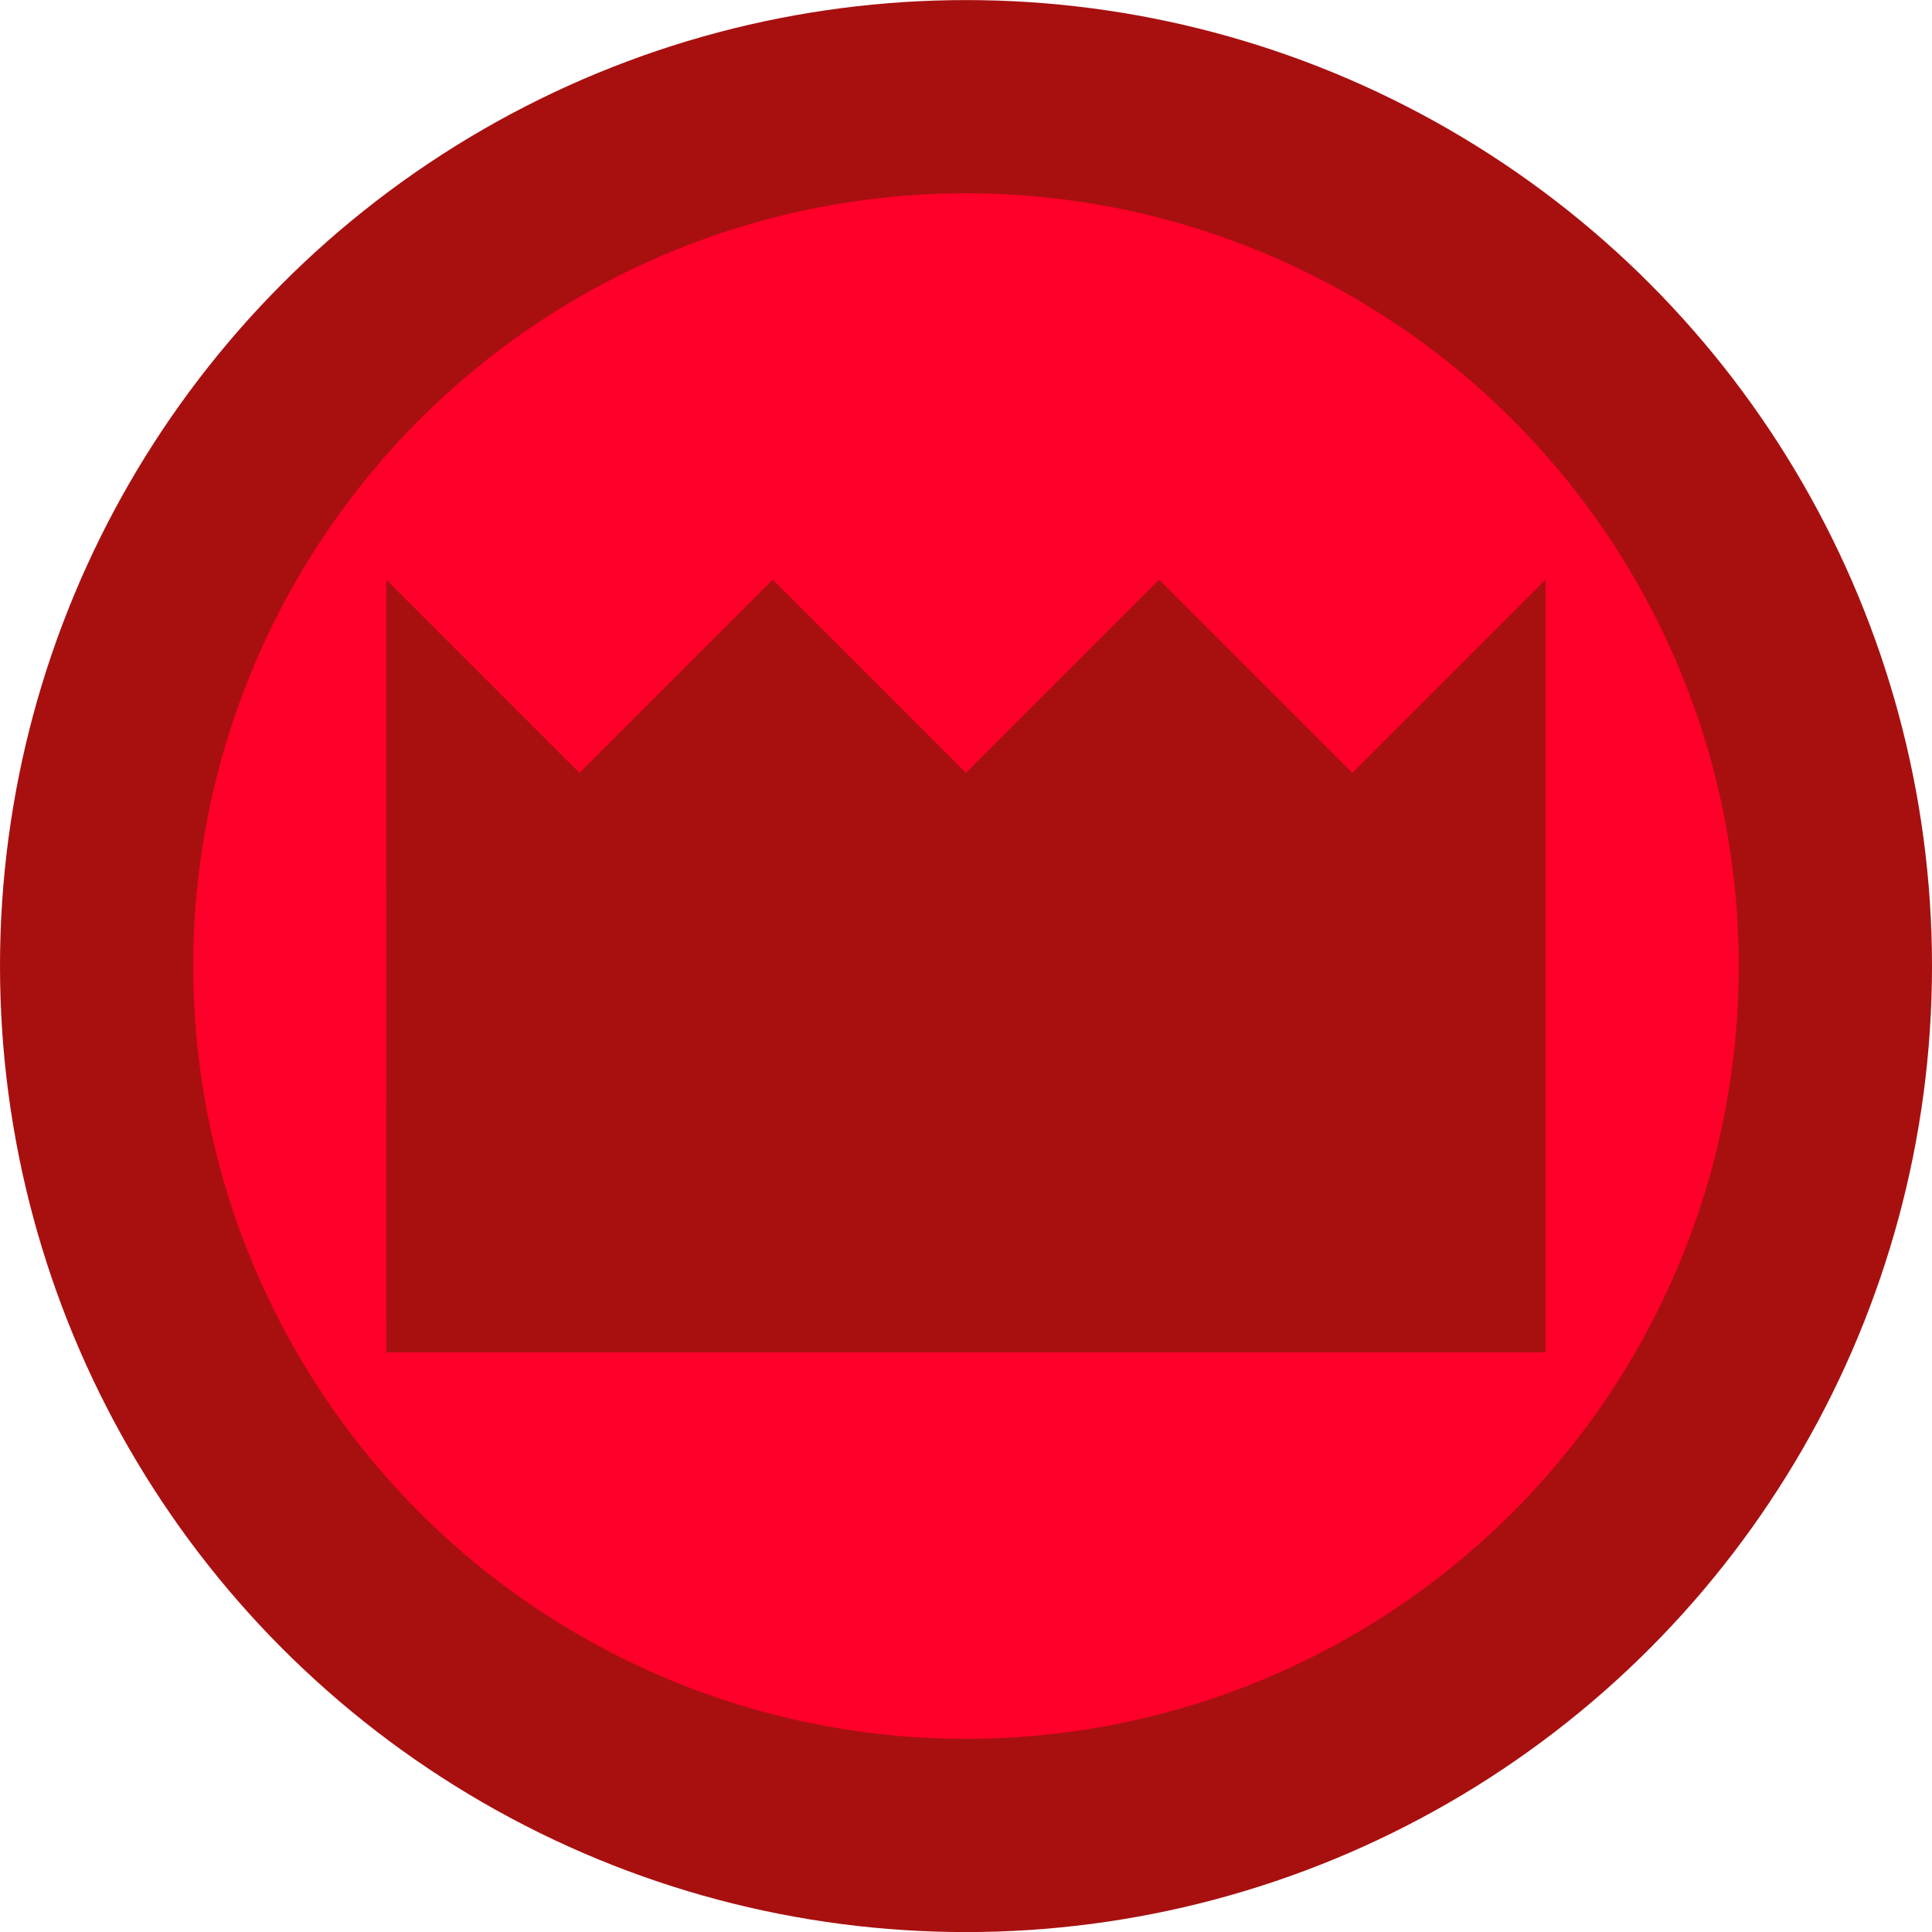 <?xml version="1.0" encoding="UTF-8" standalone="no"?>
<!-- Created with Inkscape (http://www.inkscape.org/) -->

<svg
   width="100"
   height="100"
   viewBox="0 0 26.458 26.458"
   version="1.1"
   id="svg1"
   inkscape:version="1.3 (0e150ed6c4, 2023-07-21)"
   sodipodi:docname="red_king.svg"
   xmlns:inkscape="http://www.inkscape.org/namespaces/inkscape"
   xmlns:sodipodi="http://sodipodi.sourceforge.net/DTD/sodipodi-0.dtd"
   xmlns="http://www.w3.org/2000/svg"
   xmlns:svg="http://www.w3.org/2000/svg">
  <sodipodi:namedview
     id="namedview1"
     pagecolor="#ffffff"
     bordercolor="#000000"
     borderopacity="1"
     inkscape:showpageshadow="2"
     inkscape:pageopacity="0.0"
     inkscape:pagecheckerboard="0"
     inkscape:deskcolor="#525252"
     inkscape:document-units="px"
     showgrid="true"
     inkscape:zoom="1.8475001"
     inkscape:cx="210.82543"
     inkscape:cy="91.204325"
     inkscape:window-width="1920"
     inkscape:window-height="974"
     inkscape:window-x="-11"
     inkscape:window-y="-11"
     inkscape:window-maximized="1"
     inkscape:current-layer="layer1">
    <inkscape:grid
       id="grid1"
       units="px"
       originx="0"
       originy="0"
       spacingx="2.646"
       spacingy="2.646"
       empcolor="#0099e5"
       empopacity="0.302"
       color="#0099e5"
       opacity="0.149"
       empspacing="5"
       dotted="false"
       gridanglex="30"
       gridanglez="30"
       visible="true" />
  </sodipodi:namedview>
  <defs
     id="defs1">
    <inkscape:path-effect
       effect="bspline"
       id="path-effect4"
       is_visible="true"
       lpeversion="1.3"
       weight="33.333"
       steps="2"
       helper_size="0"
       apply_no_weight="true"
       apply_with_weight="true"
       only_selected="false"
       uniform="false" />
    <inkscape:path-effect
       effect="bspline"
       id="path-effect2"
       is_visible="true"
       lpeversion="1.3"
       weight="33.333"
       steps="2"
       helper_size="0"
       apply_no_weight="true"
       apply_with_weight="true"
       only_selected="false"
       uniform="false" />
  </defs>
  <g
     inkscape:label="Layer 1"
     inkscape:groupmode="layer"
     id="layer1"
     style="display:inline">
    <g
       id="g1"
       inkscape:label="red"
       style="display:none">
      <ellipse
         style="fill:#a81010;fill-opacity:1;stroke:#000000;stroke-width:0;stroke-linecap:round"
         id="ellipse6"
         cx="13.229"
         cy="13.229"
         rx="13.229"
         ry="13.229" />
      <ellipse
         style="fill:#ff002a;fill-opacity:1;stroke:#000000;stroke-width:0;stroke-linecap:round"
         id="ellipse7"
         cx="13.229"
         cy="13.229"
         rx="10.583"
         ry="10.583" />
    </g>
    <g
       id="g2"
       inkscape:label="black"
       transform="translate(-26.458,-26.458)"
       style="display:none">
      <ellipse
         style="display:inline;fill:#26373b;fill-opacity:1;stroke:#000000;stroke-width:0;stroke-linecap:round"
         id="ellipse8"
         cx="39.688"
         cy="39.688"
         rx="13.229"
         ry="13.229" />
      <ellipse
         style="display:inline;fill:#000000;fill-opacity:1;stroke:#000000;stroke-width:0;stroke-linecap:round"
         id="ellipse9"
         cx="39.688"
         cy="39.688"
         rx="10.583"
         ry="10.583" />
    </g>
    <g
       id="g3"
       transform="translate(-52.917,-26.458)"
       style="display:inline"
       inkscape:label="redK">
      <ellipse
         style="display:inline;fill:#a81010;fill-opacity:1;stroke:#000000;stroke-width:0;stroke-linecap:round"
         id="ellipse29"
         cx="66.146"
         cy="39.688"
         rx="13.229"
         ry="13.229" />
      <ellipse
         style="display:inline;fill:#ff002a;fill-opacity:1;stroke:#000000;stroke-width:0;stroke-linecap:round"
         id="ellipse30"
         cx="66.146"
         cy="39.688"
         rx="10.583"
         ry="10.583" />
      <path
         style="display:inline;fill:#a81010;fill-opacity:1;stroke:#000000;stroke-width:0;stroke-linecap:round"
         d="M 58.208,44.979 H 74.083 V 34.396 l -2.646,2.646 -2.646,-2.646 -2.646,2.646 -2.646,-2.646 -2.646,2.646 -2.646,-2.646 z"
         id="path46" />
    </g>
    <g
       id="g4"
       inkscape:label="blackK"
       transform="translate(-79.375,-26.458)"
       style="display:none">
      <ellipse
         style="display:inline;fill:#26373b;fill-opacity:1;stroke:#000000;stroke-width:0;stroke-linecap:round"
         id="ellipse31"
         cx="92.604"
         cy="39.688"
         rx="13.229"
         ry="13.229" />
      <ellipse
         style="display:inline;fill:#000000;fill-opacity:1;stroke:#000000;stroke-width:0;stroke-linecap:round"
         id="ellipse32"
         cx="92.604"
         cy="39.688"
         rx="10.583"
         ry="10.583" />
      <path
         style="display:inline;fill:#26373b;fill-opacity:1;stroke:#000000;stroke-width:0;stroke-linecap:round"
         d="M 84.667,44.979 H 100.542 V 34.396 l -2.646,2.646 -2.646,-2.646 -2.646,2.646 -2.646,-2.646 -2.646,2.646 -2.646,-2.646 z"
         id="path47" />
    </g>
  </g>
</svg>
